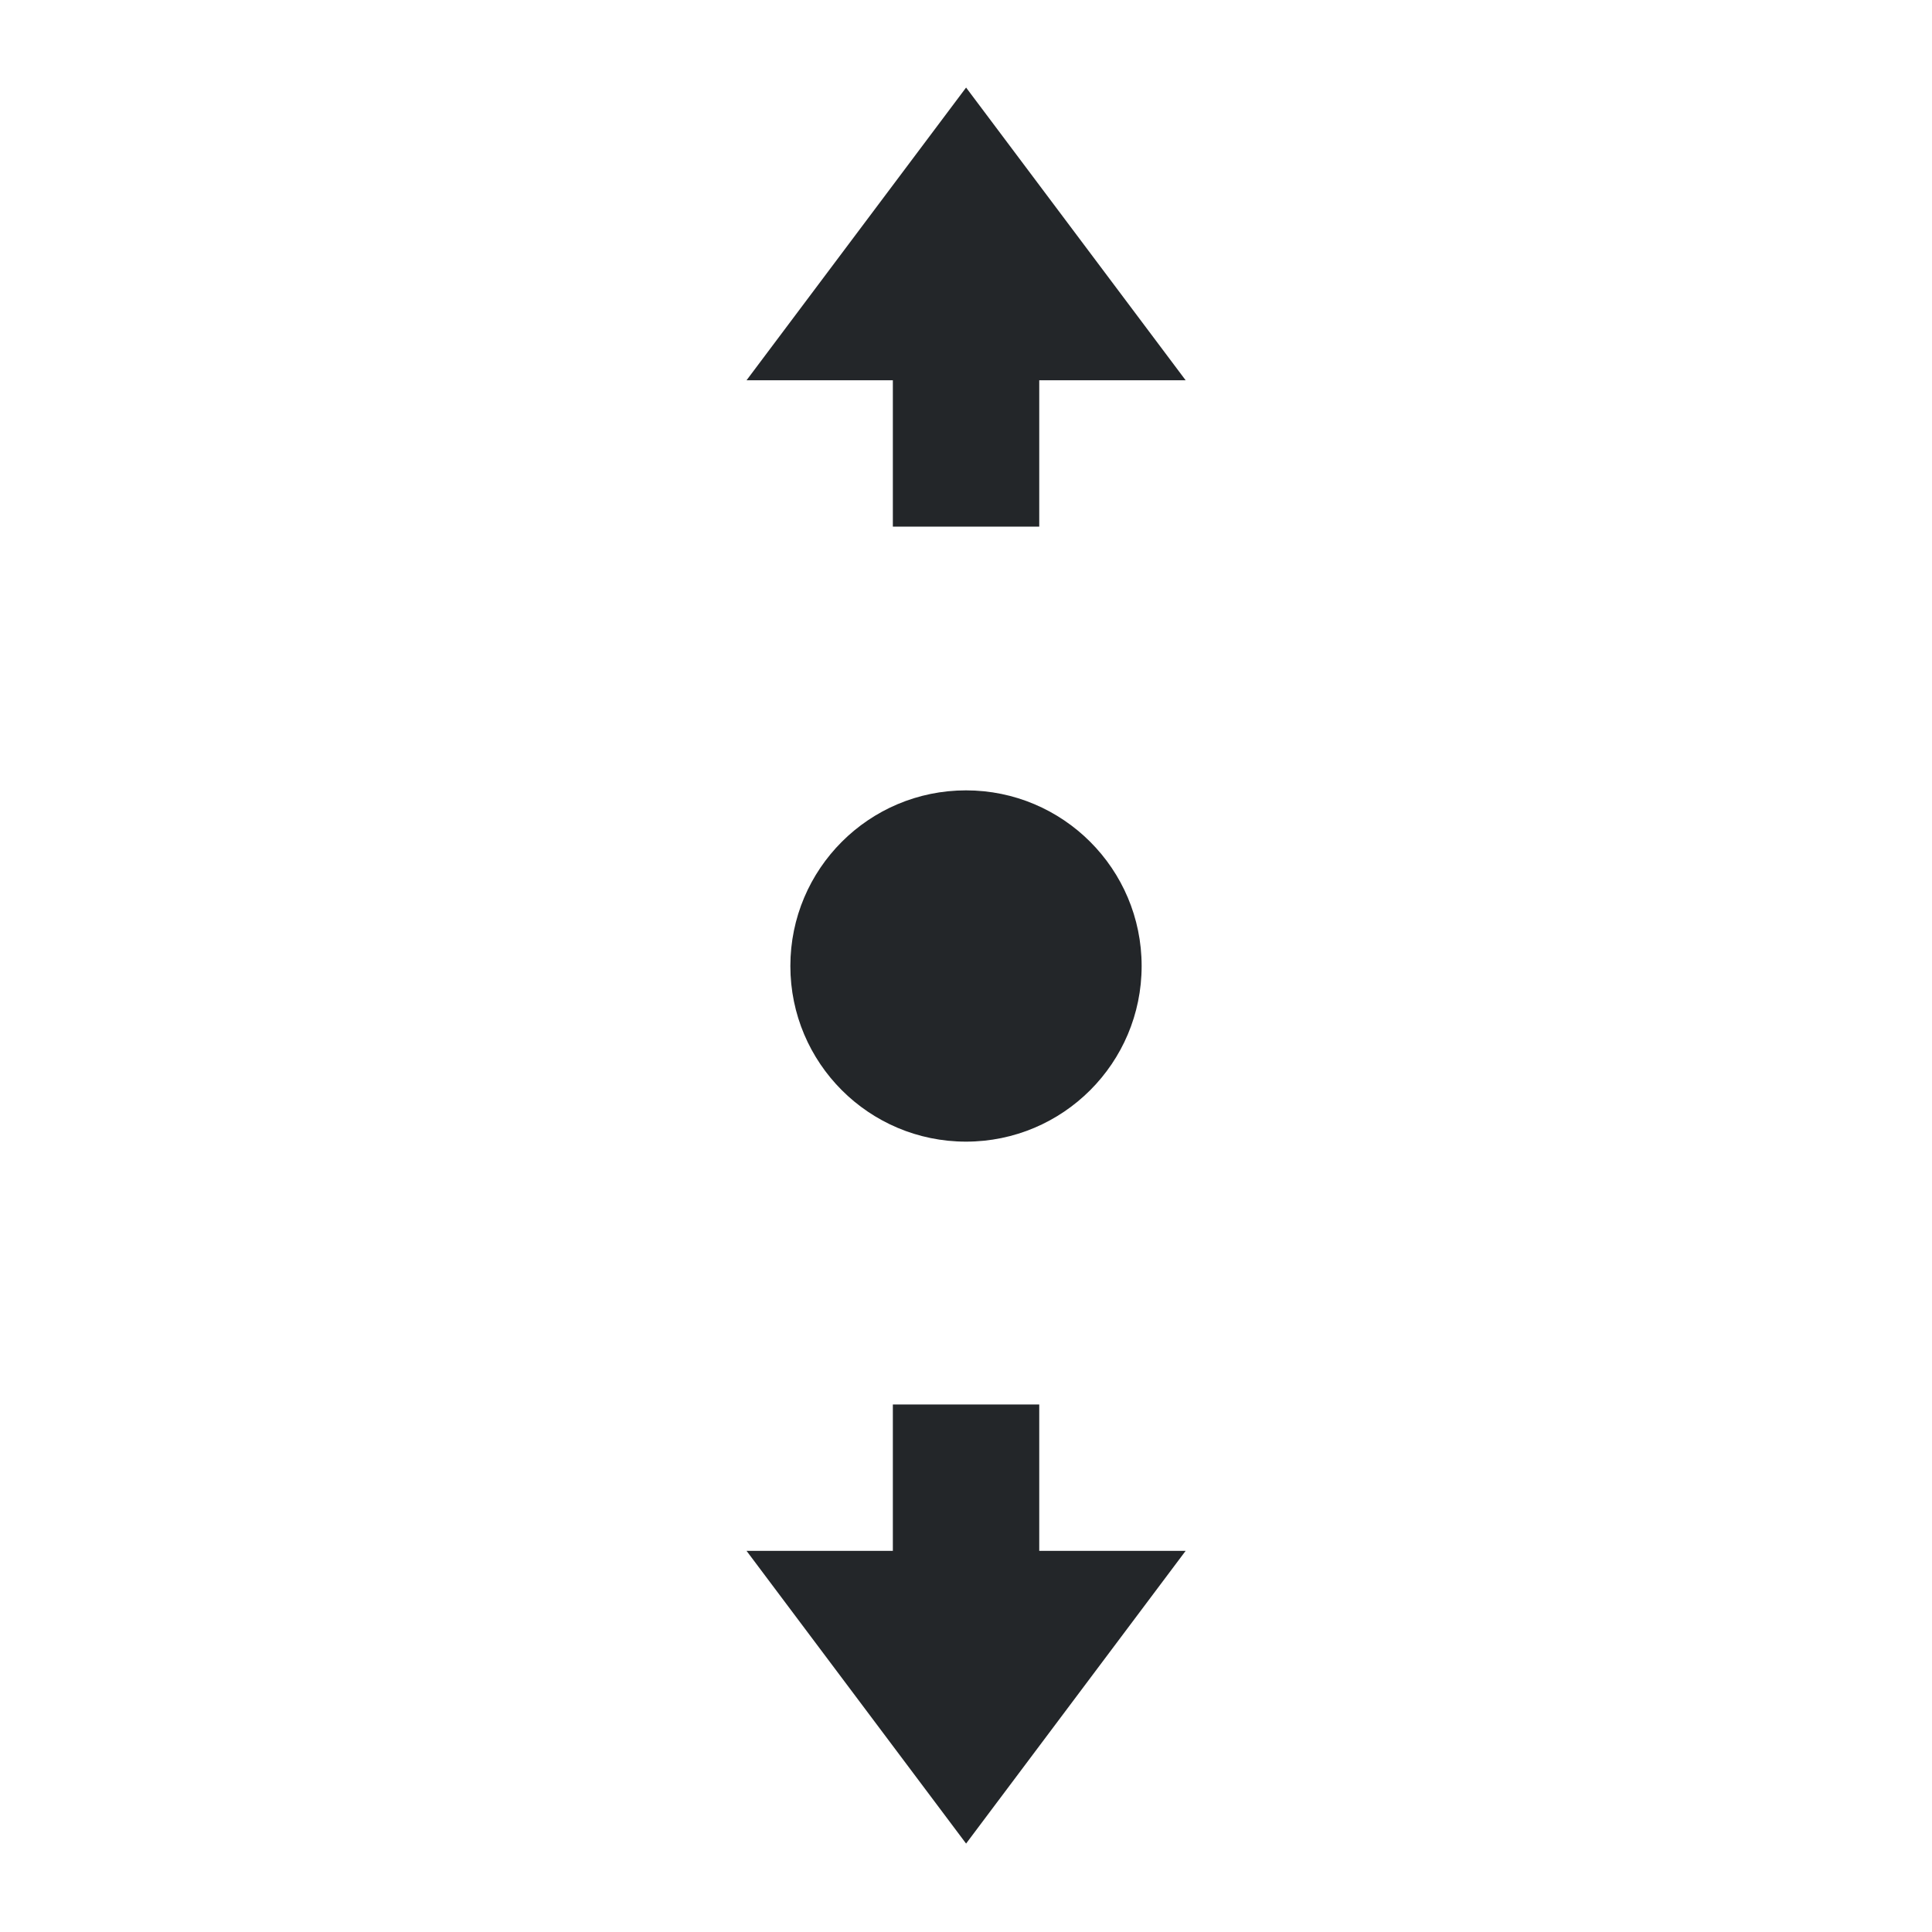 <?xml version="1.0" encoding="UTF-8"?>
<svg width="22" height="22" version="1.1" xmlns="http://www.w3.org/2000/svg">
 <g transform="translate(-384.57 -525.8)" fill="#232629">
  <path d="m393.07 530.13h1.667v1.667h1.667v-1.667h1.667l-2.5-3.333-2.5 3.333"/>
  <path d="m393.07 543.46h1.667v-1.667h1.667v1.667h1.667l-2.5 3.333-2.5-3.333"/>
  <circle cx="395.57" cy="536.8" r="2"/>
 </g>
</svg>
